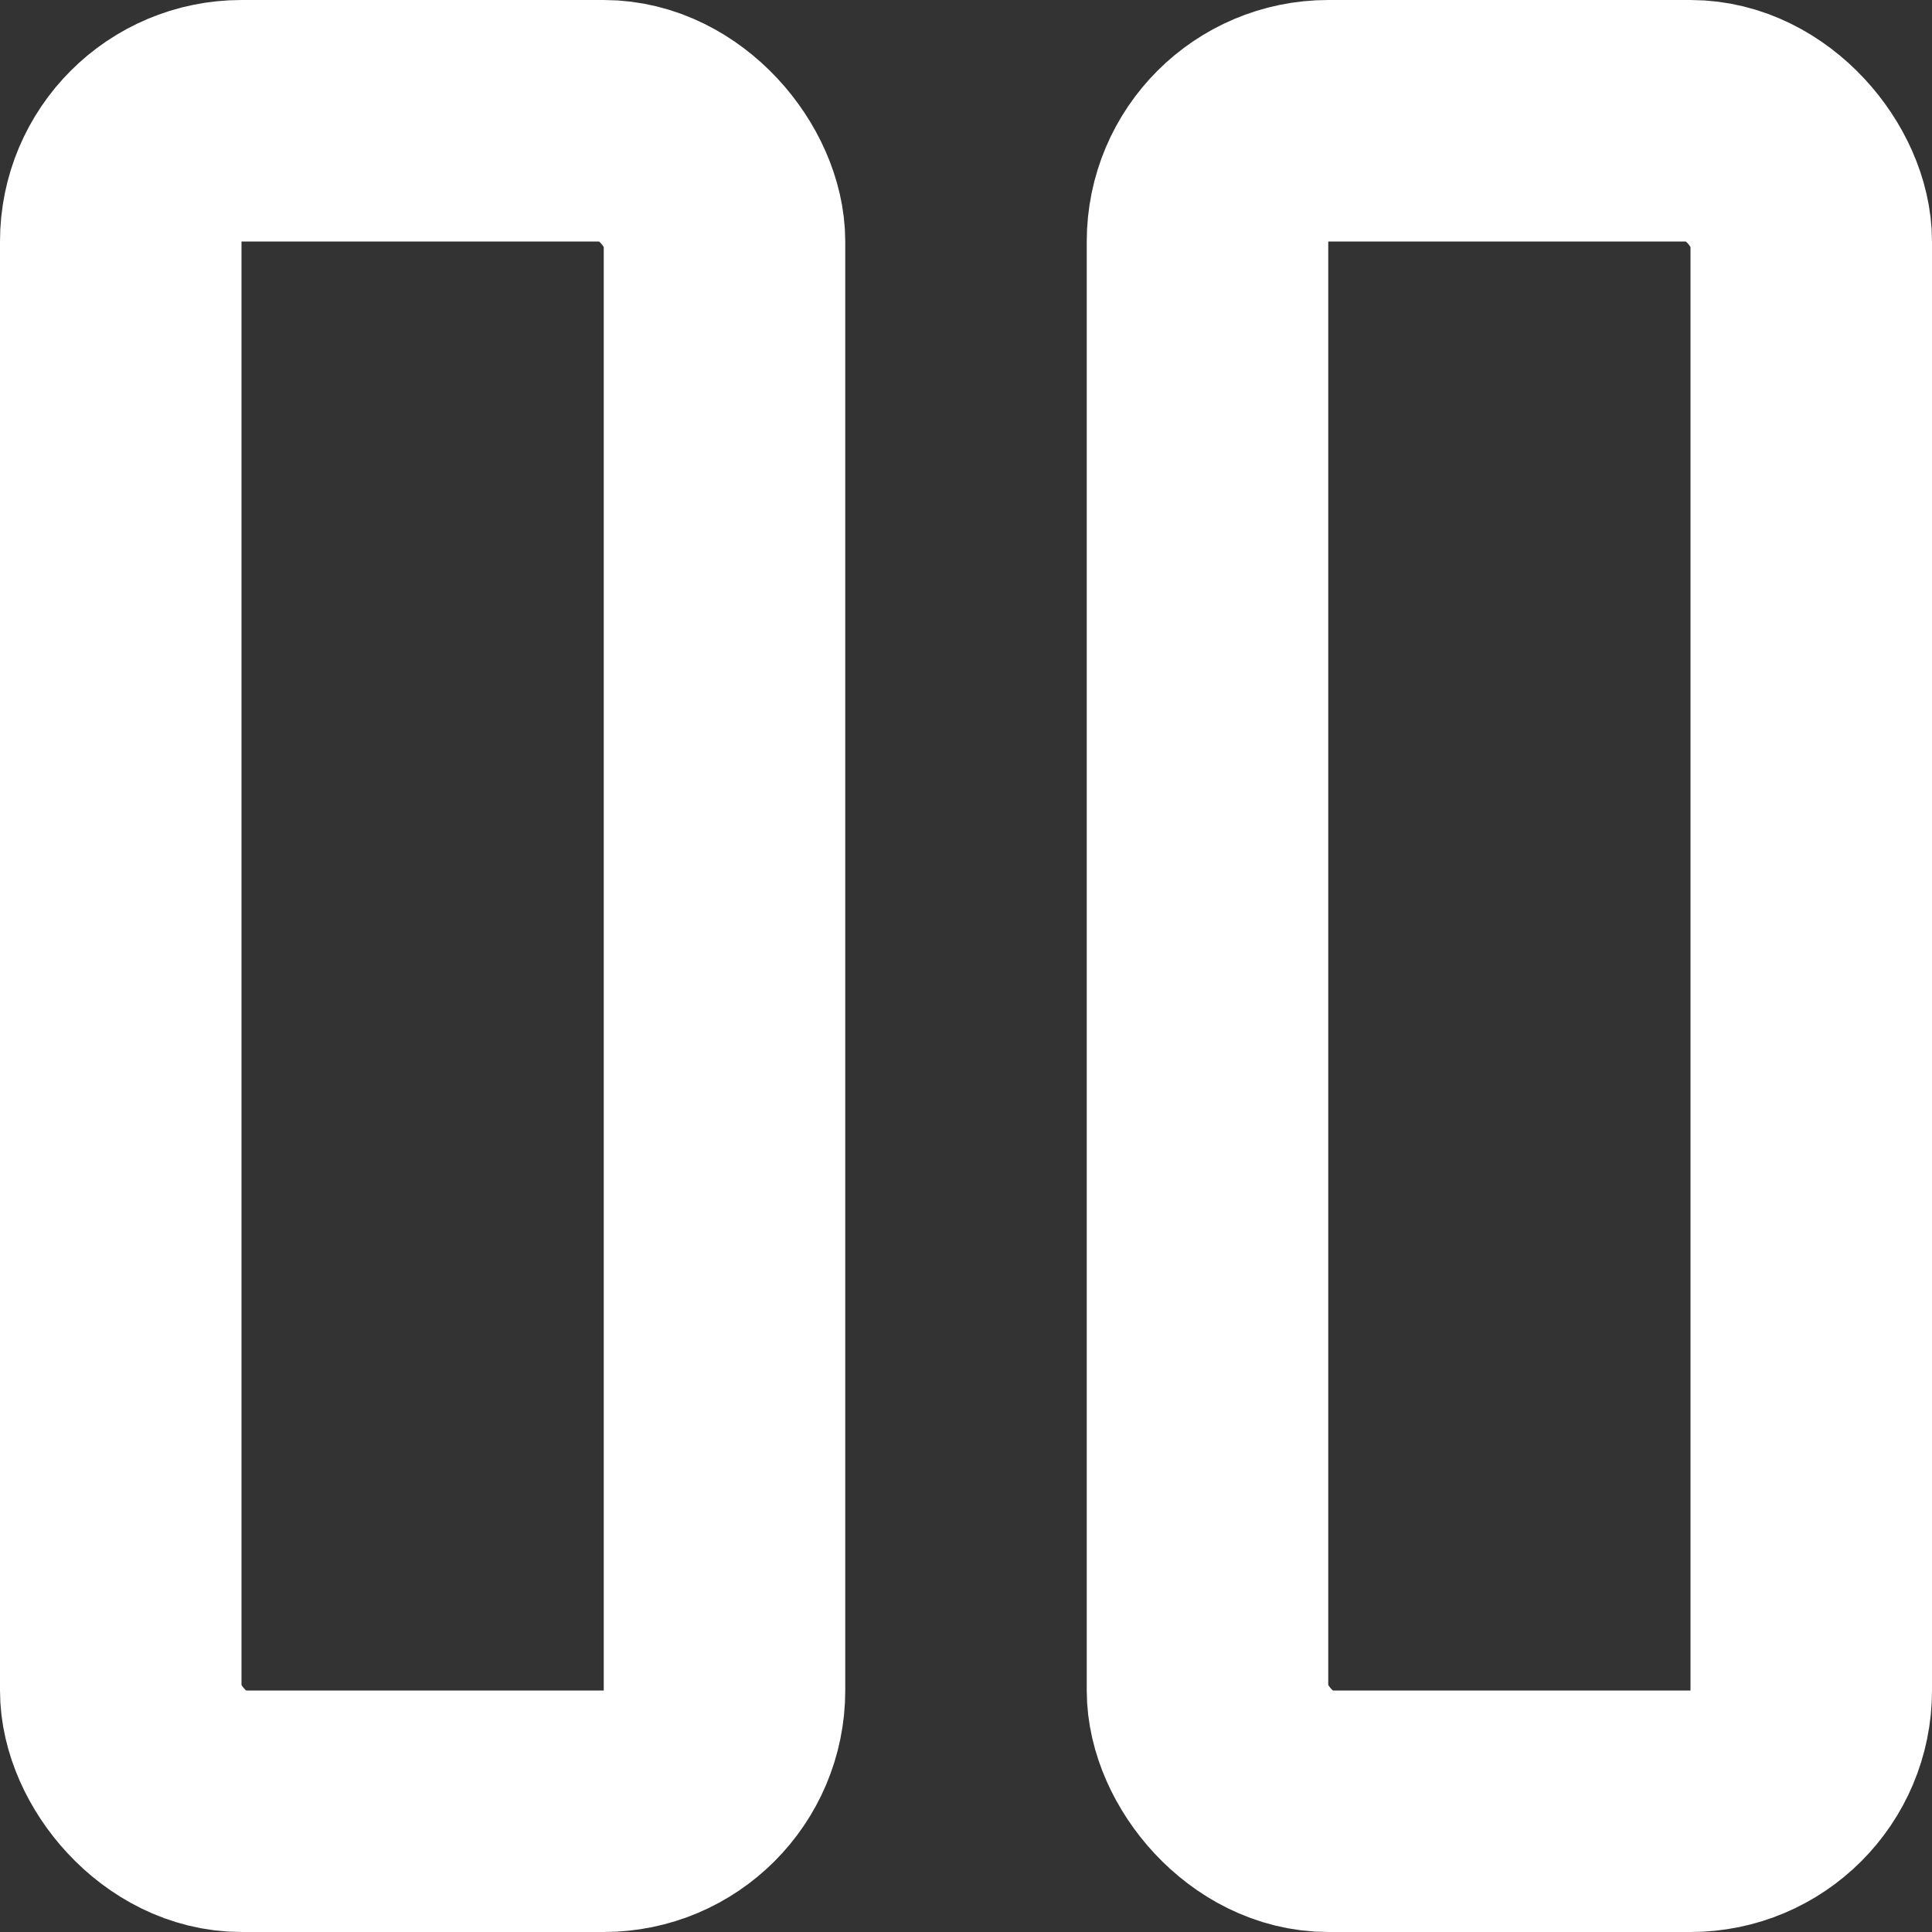 <svg width="16" height="16" viewBox="0 0 16 16" fill="none" xmlns="http://www.w3.org/2000/svg">
<rect x="0" y="0" width="16" height="16" fill="#333333" stroke="none"/>
<rect x="1" y="1" width="5" height="14" rx="1" stroke="white" stroke-width="2"/>
<rect x="10" y="1" width="5" height="14" rx="1" stroke="white" stroke-width="2"/>
</svg>
